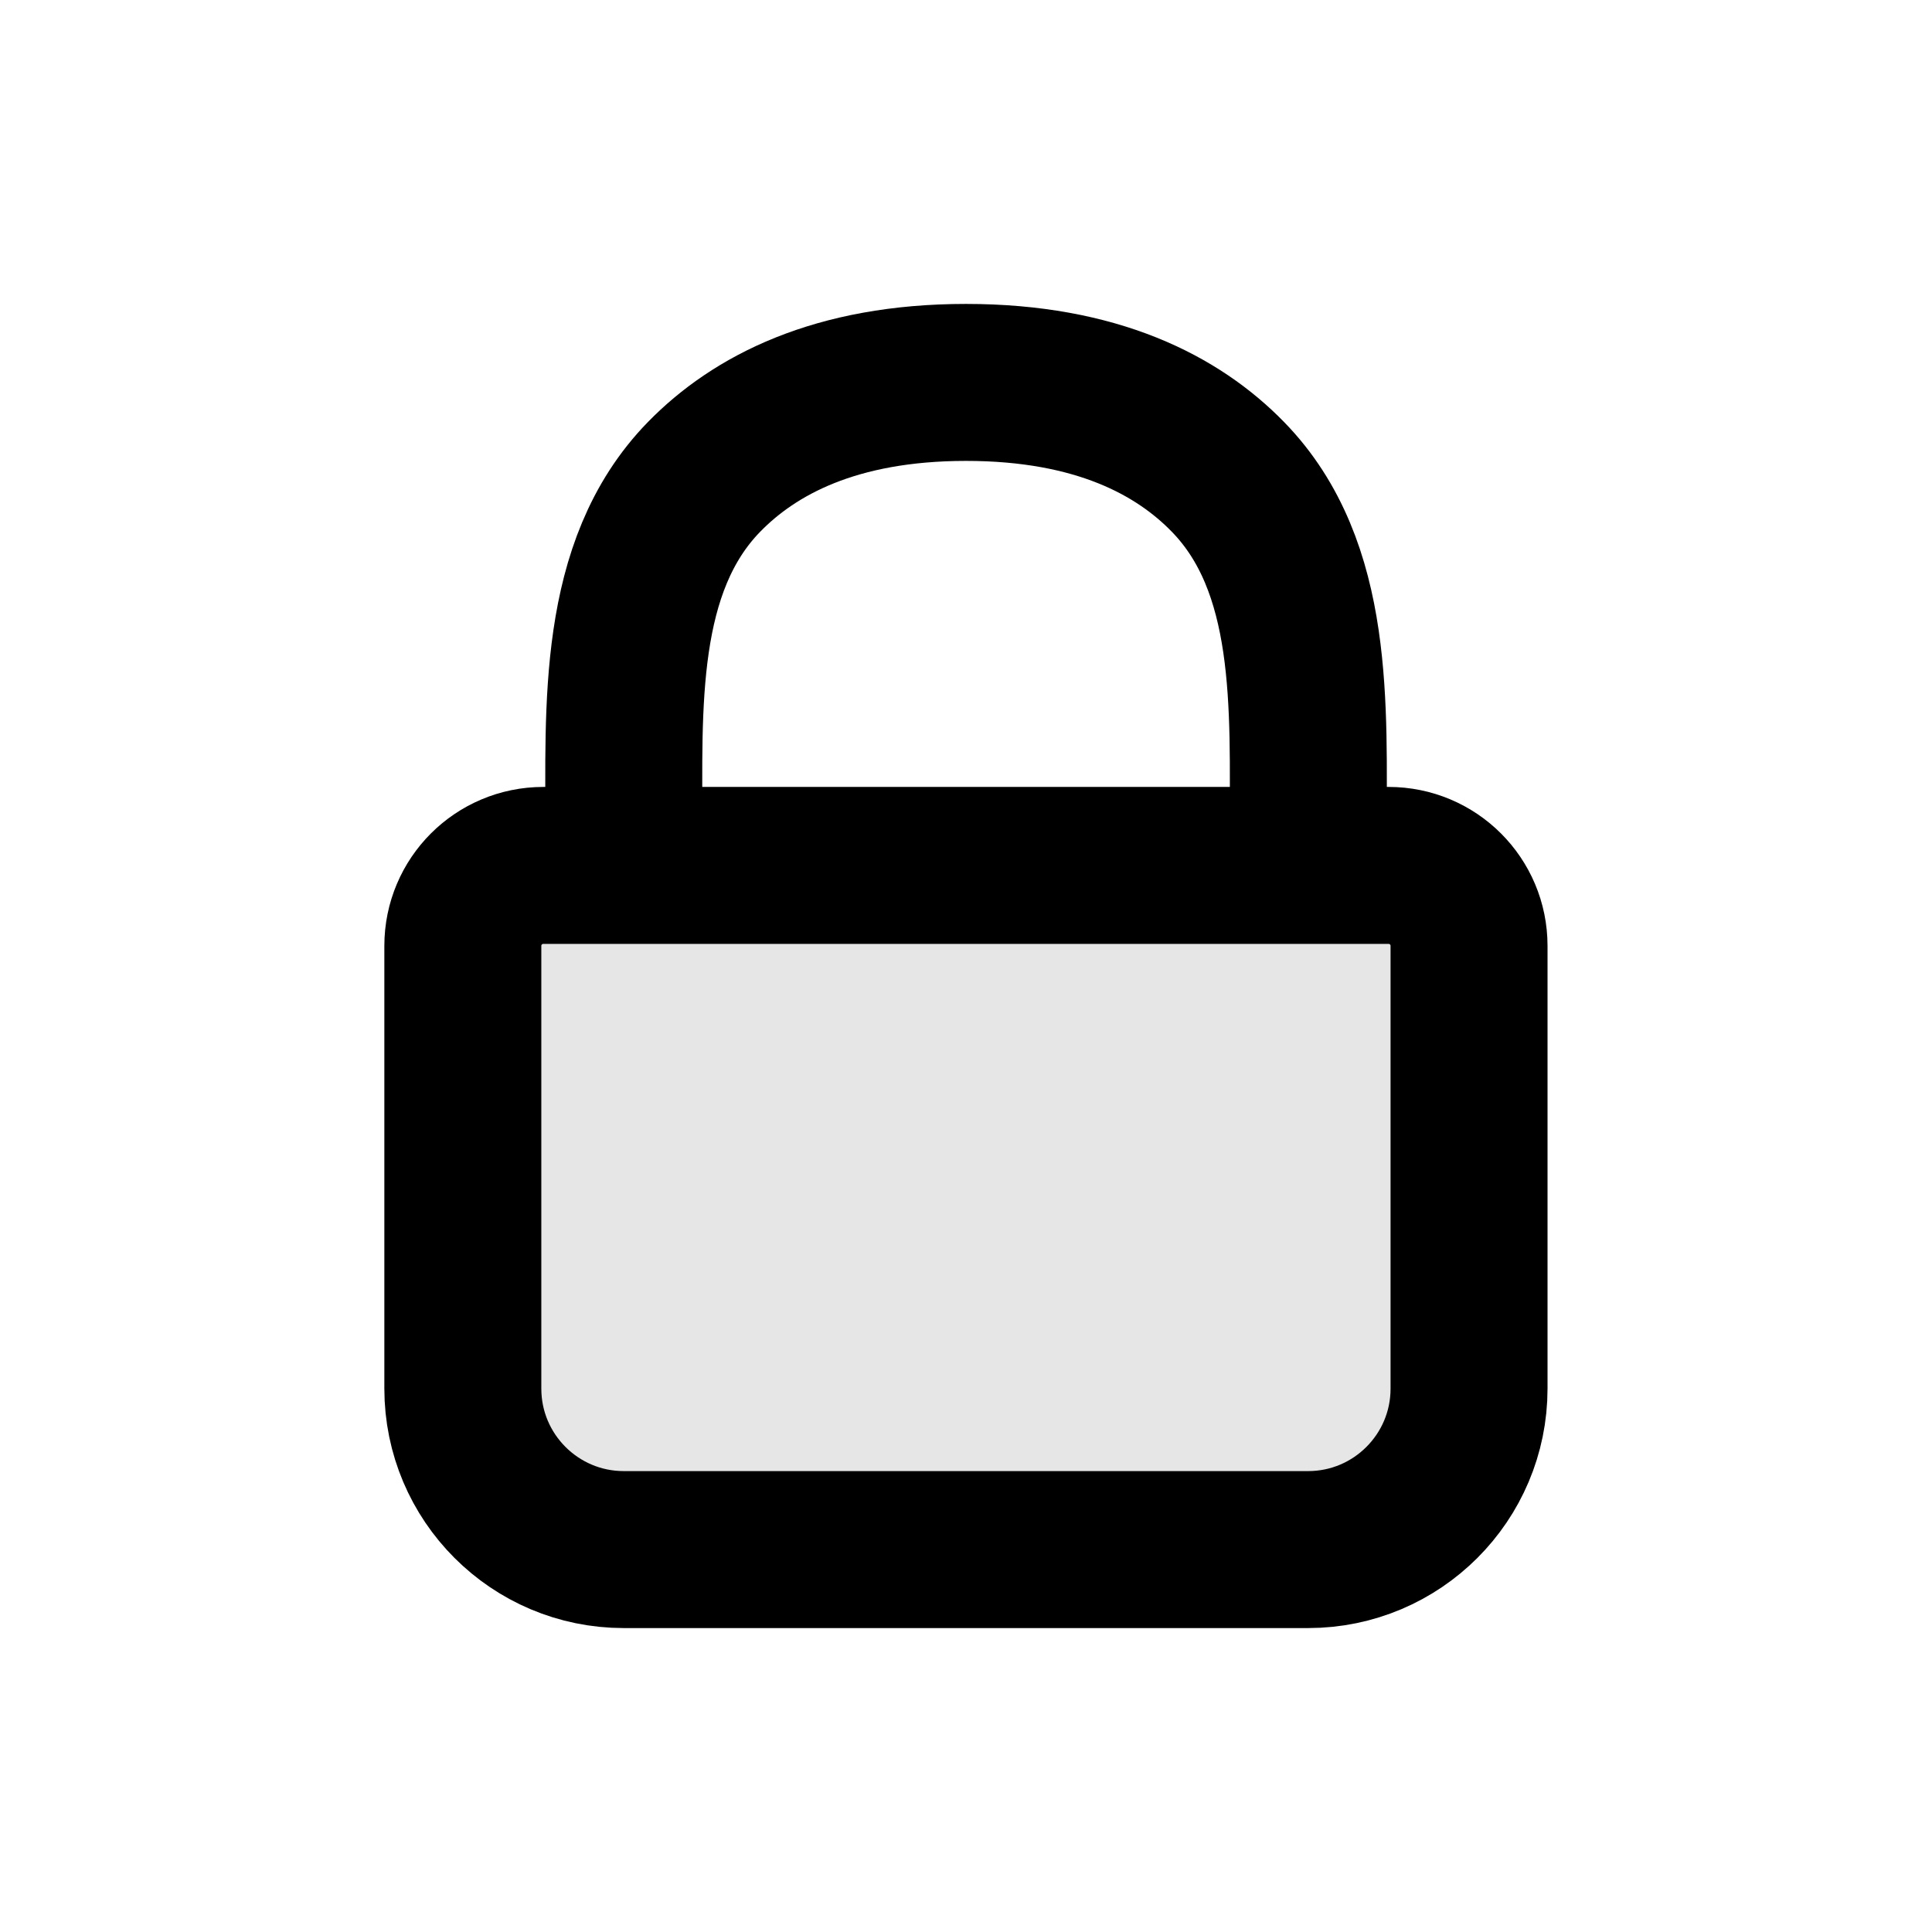 <svg width="16" height="16" viewBox="0 0 16 16" fill="none" xmlns="http://www.w3.org/2000/svg">
<path d="M5.167 7V6.895C5.167 5.854 5.104 4.694 5.831 3.949C6.246 3.524 6.917 3.167 8 3.167C9.084 3.167 9.755 3.524 10.169 3.949C10.896 4.694 10.834 5.854 10.834 6.895V7" stroke="black" stroke-width="1.3" stroke-linecap="round" stroke-linejoin="round"/>
<path d="M3.833 7.833C3.833 7.465 4.131 7.167 4.5 7.167H11.5C11.868 7.167 12.166 7.465 12.166 7.833V11.5C12.166 12.236 11.569 12.833 10.833 12.833H5.166C4.43 12.833 3.833 12.236 3.833 11.5V7.833Z" fill="black" fill-opacity="0.1" stroke="black" stroke-width="1.3" stroke-linecap="round" stroke-linejoin="round"/>
</svg>
